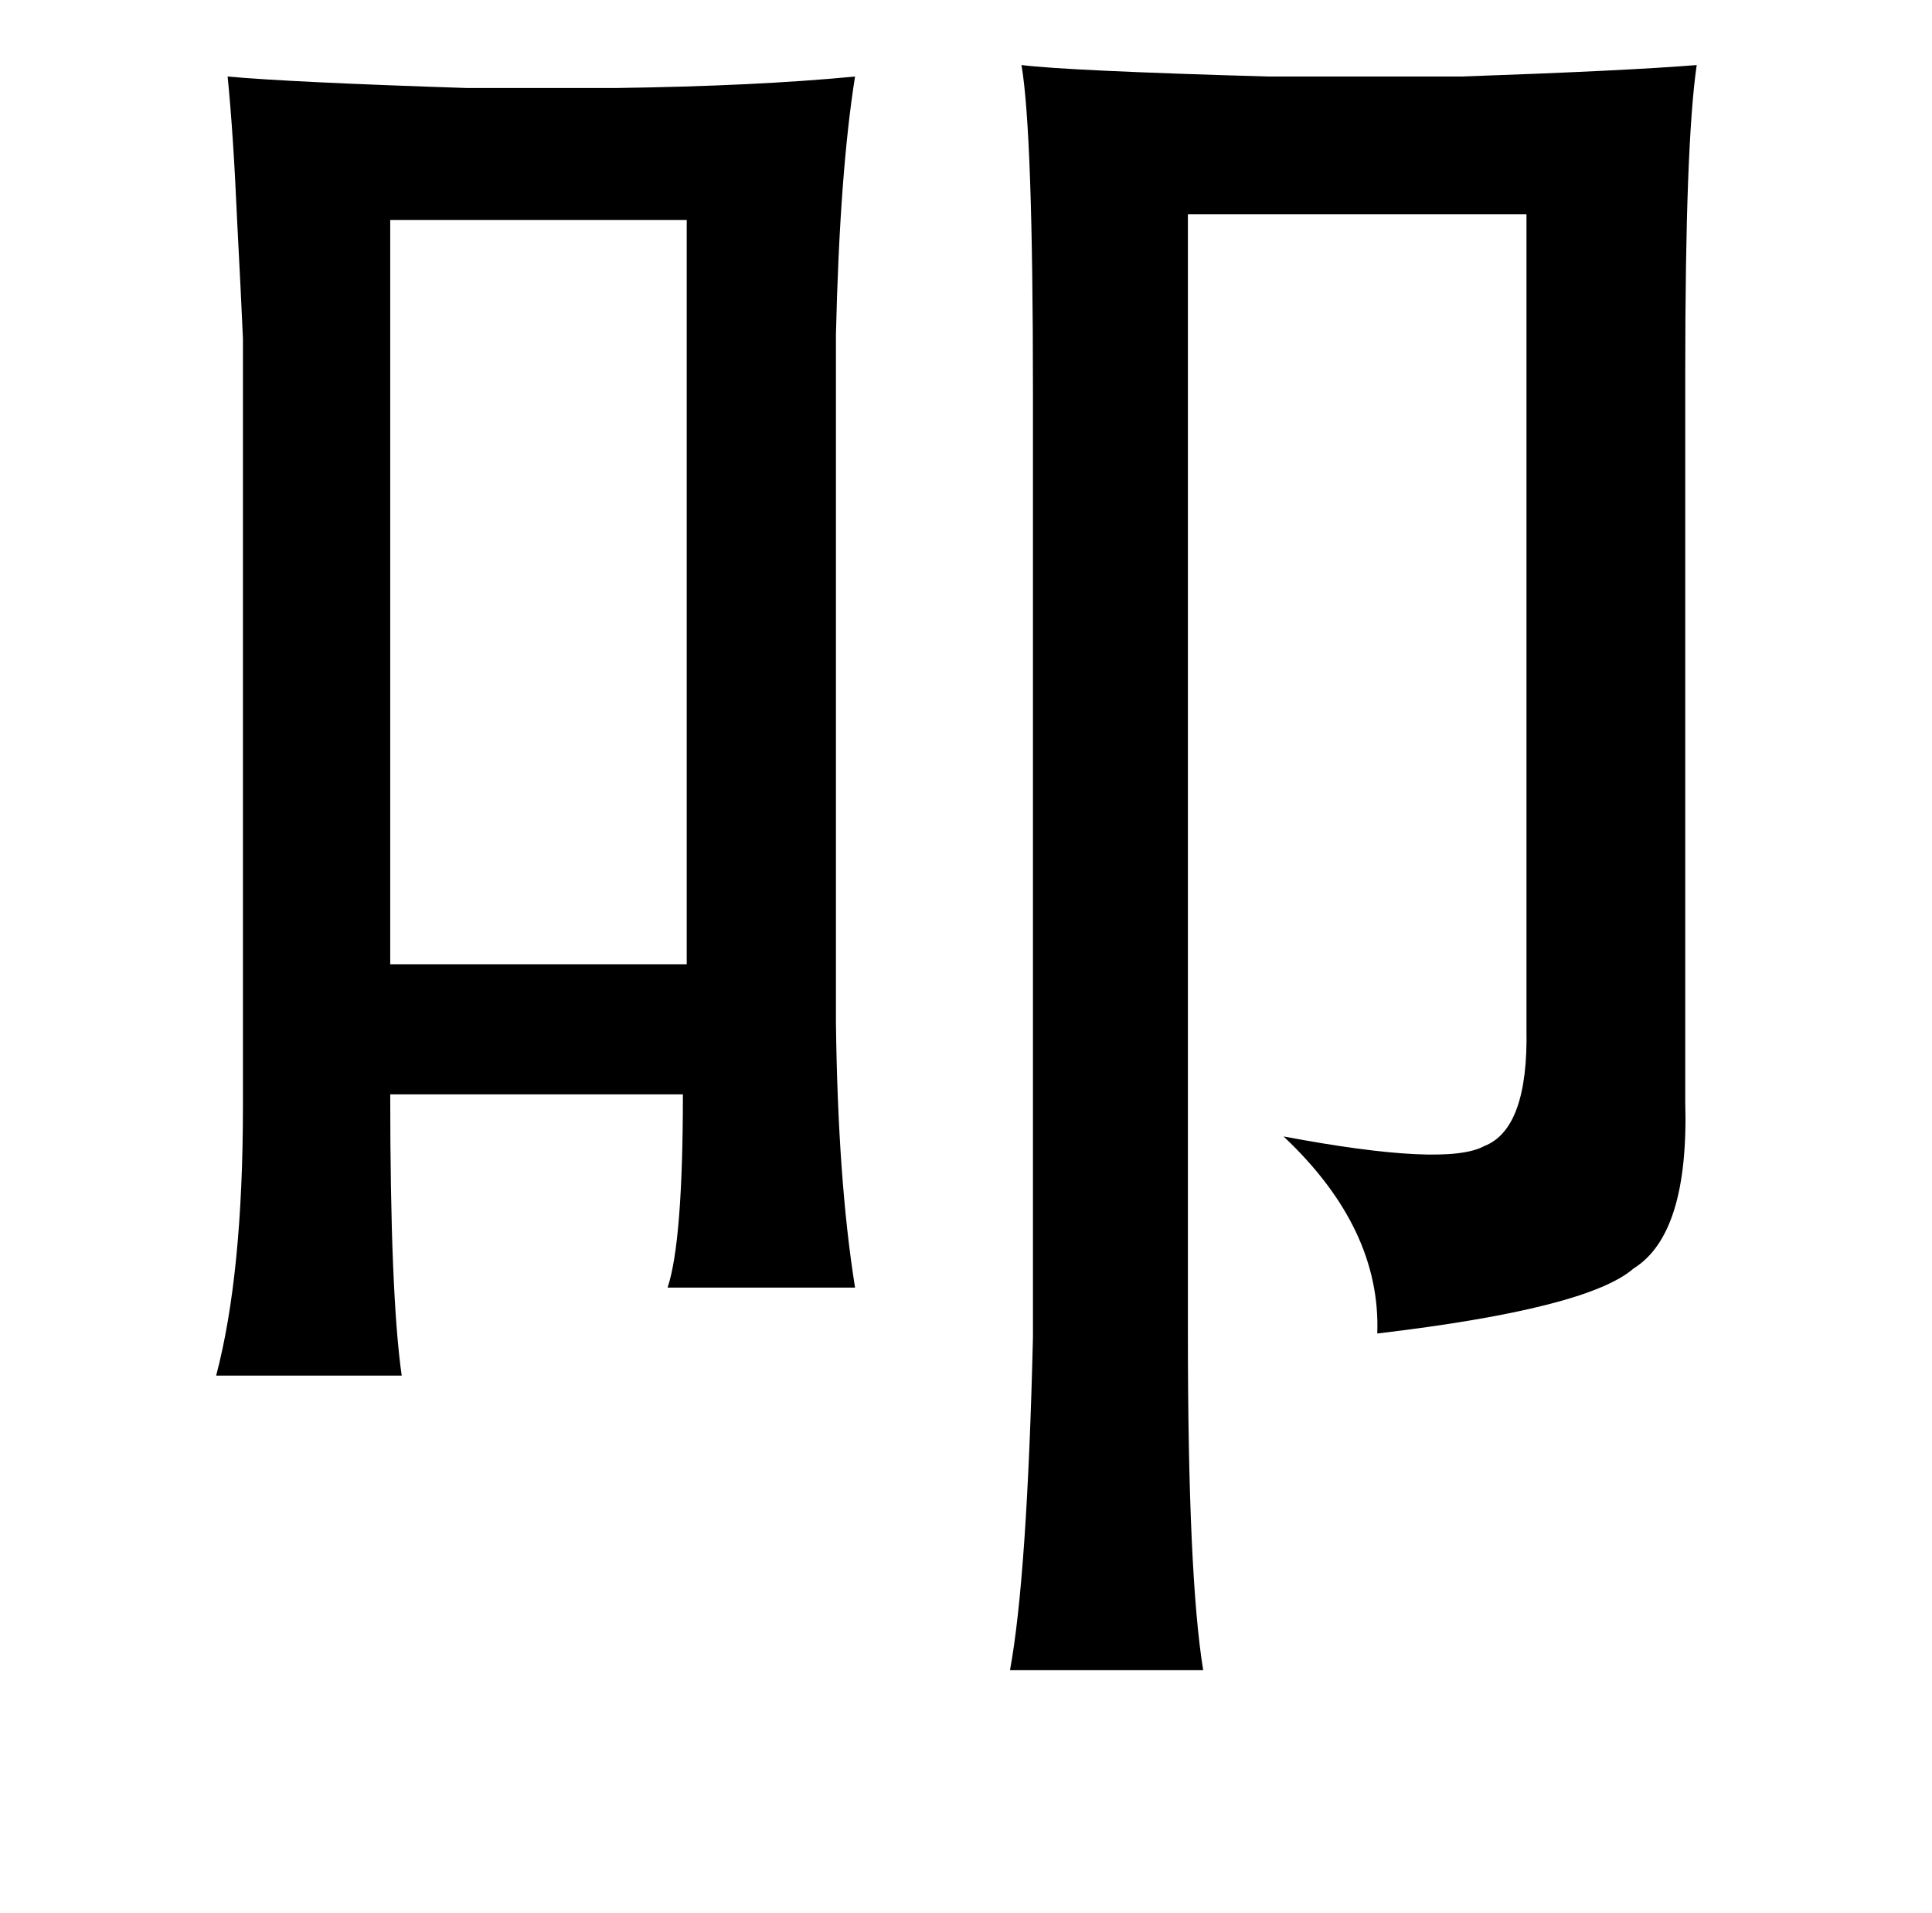 <?xml version="1.0" standalone="no"?>
<!DOCTYPE svg PUBLIC "-//W3C//DTD SVG 1.1//EN" "http://www.w3.org/Graphics/SVG/1.1/DTD/svg11.dtd" >
<svg xmlns="http://www.w3.org/2000/svg" xmlns:xlink="http://www.w3.org/1999/xlink" version="1.1" viewBox="-10 0 1010 1000">
   <path fill="currentColor"
d="M524 34q24 3 129 6h101q86 -3 123 -6q-6 41 -6 161v381q2 69 -27 87q-24 21 -134 34q2 -55 -49 -103q85 16 105 5q23 -9 22 -61v-426h-177v585q0 127 8 176h-101q9 -49 12 -174v-494q0 -136 -6 -171zM109 40q33 3 125 6h78q73 -1 125 -6q-8 50 -10 135v359q1 83 10 139
h-98q8 -24 8 -101h-153q0 105 6 147h-97q14 -53 14 -141v-401q-1 -23 -3 -61q-2 -46 -5 -76zM194 115v389h155v-389h-155z" />
</svg>
